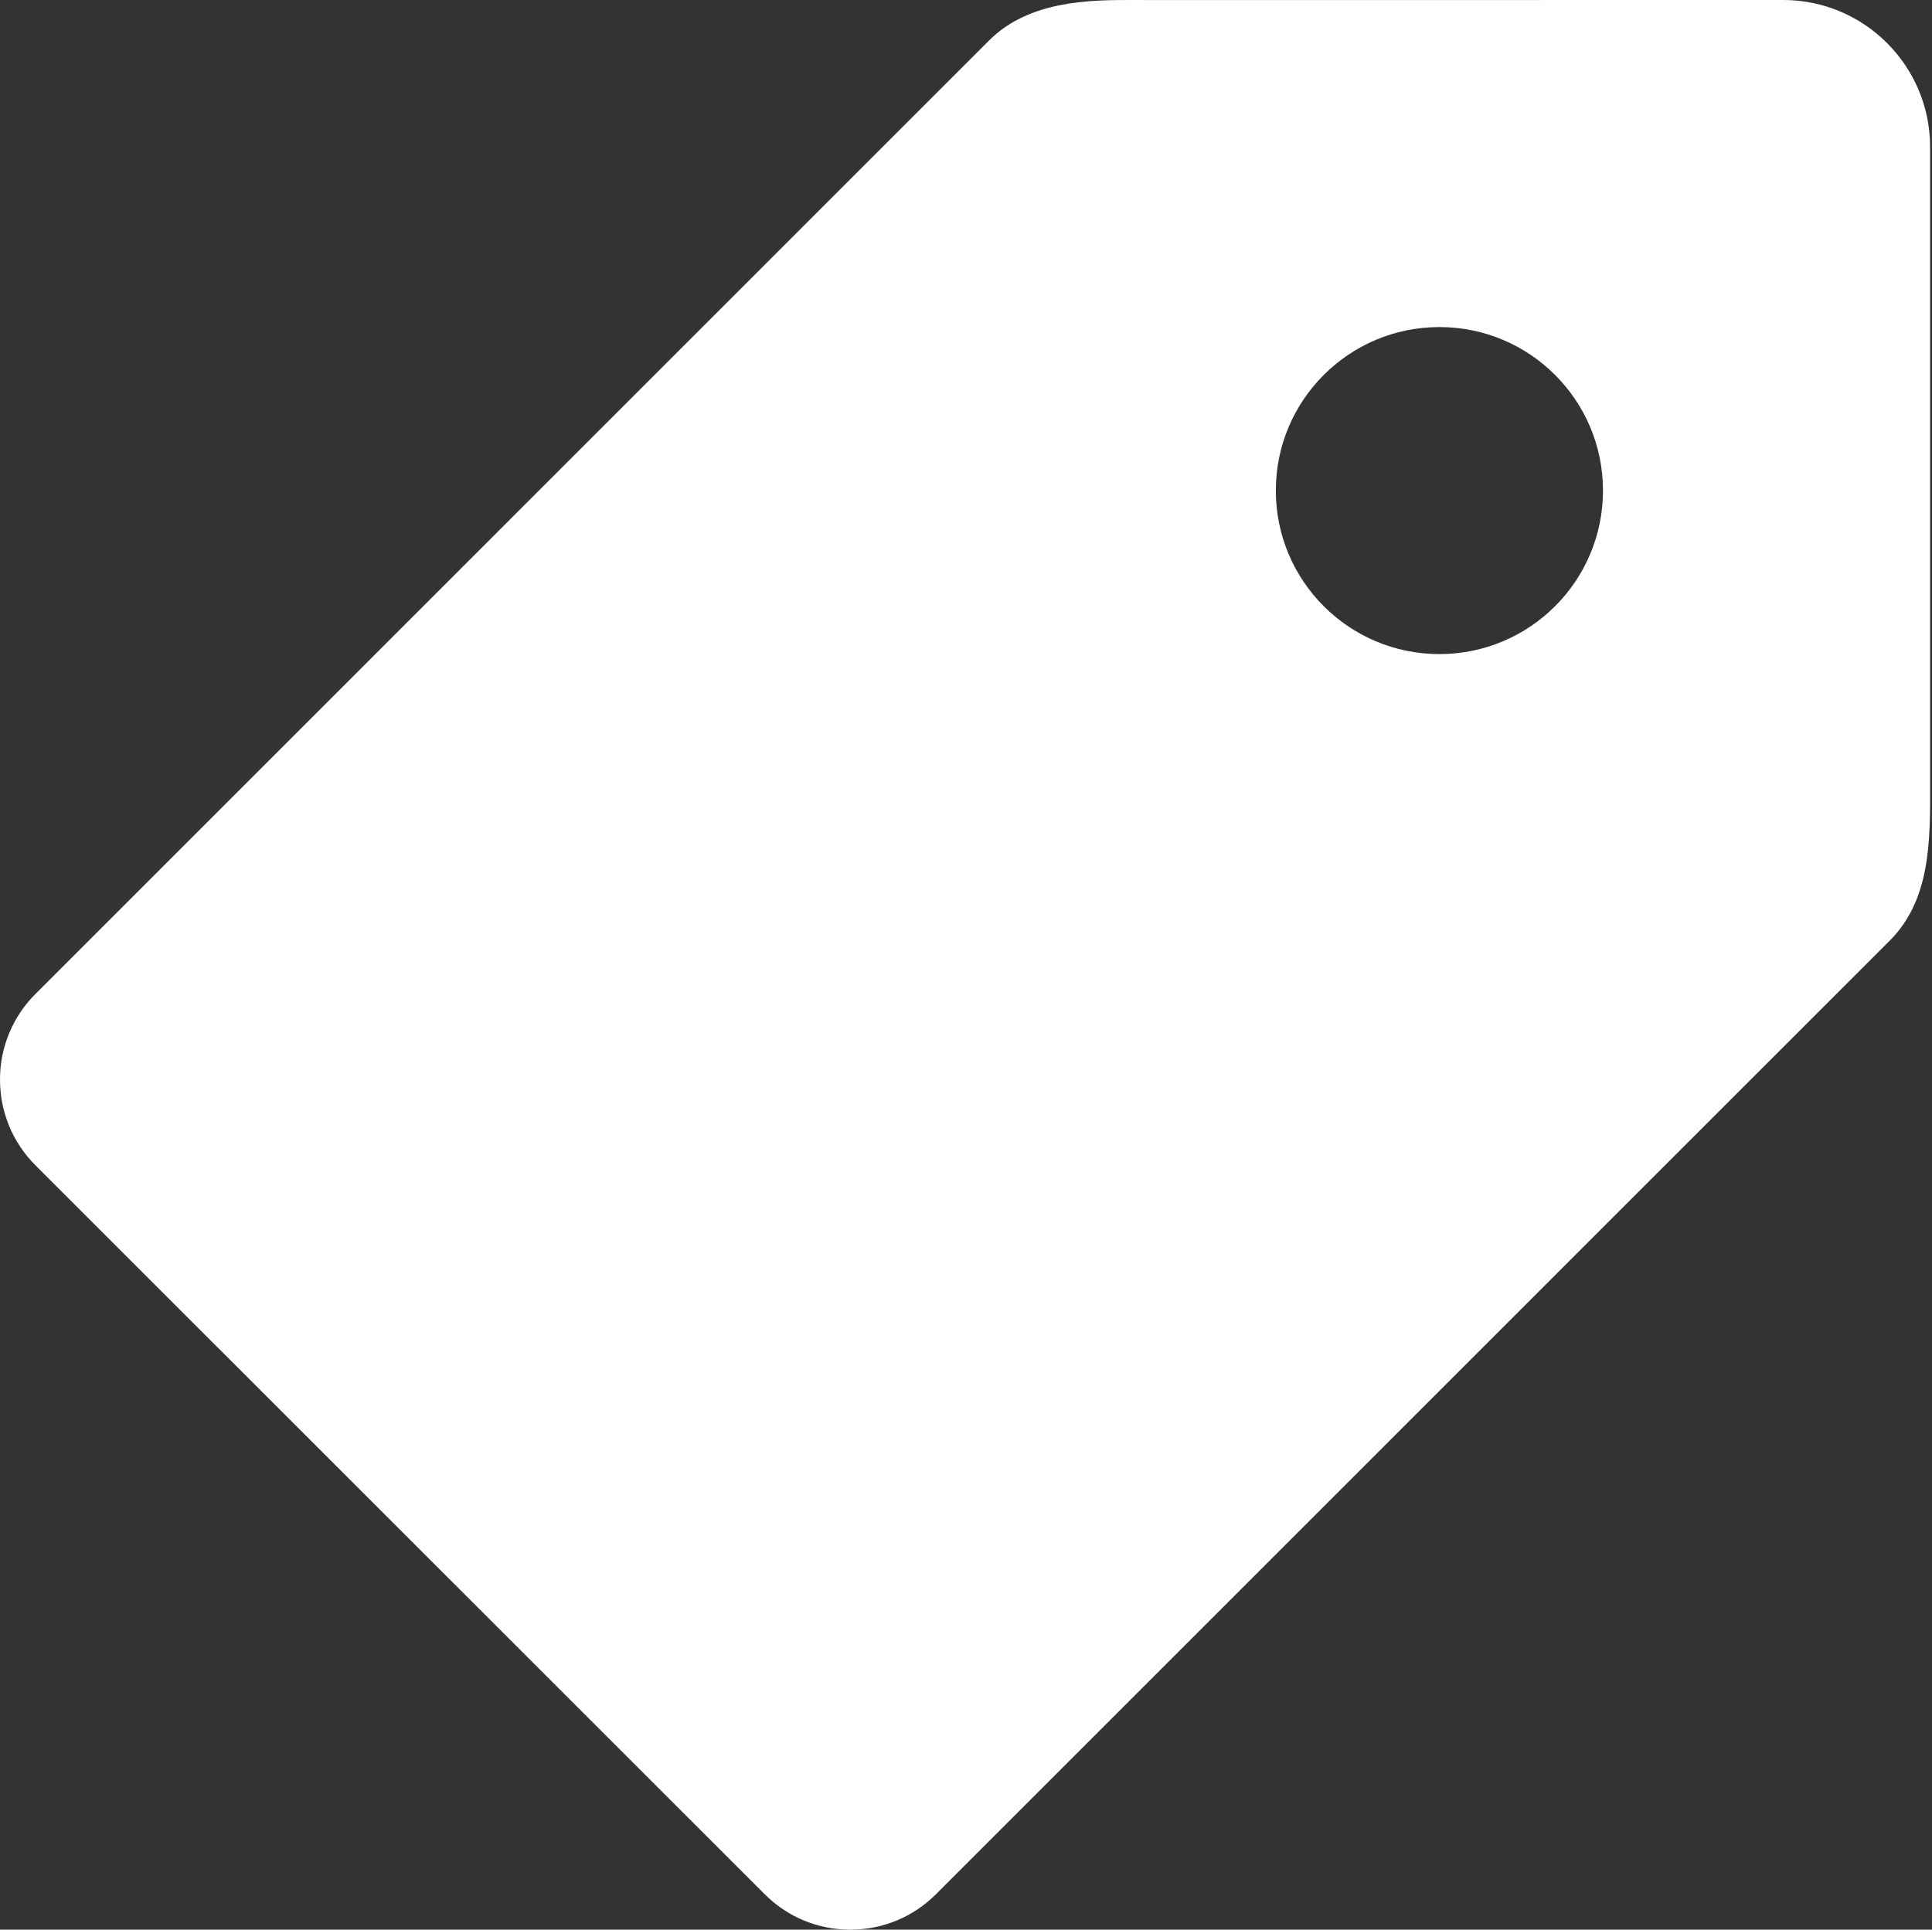 <?xml version="1.0" standalone="no"?><!DOCTYPE svg PUBLIC "-//W3C//DTD SVG 1.1//EN" "http://www.w3.org/Graphics/SVG/1.1/DTD/svg11.dtd"><svg t="1508484982061" class="icon" style="" viewBox="0 0 1025 1024" version="1.1" xmlns="http://www.w3.org/2000/svg" p-id="11973" xmlns:xlink="http://www.w3.org/1999/xlink" width="200.195" height="200"><rect x="0" y="0" width="1025" height="1024" fill="#333333" stroke="none"/><defs><style type="text/css"></style></defs><path d="M1023.983 416.247 1023.983 77.893C1023.983 34.955 989.045 0 946.107 0L614.921 0.035 600.724 0c-21.678 0-54.498 0-75.915 21.417L18.866 527.395C6.717 539.527 0 555.702 0 572.867c0 17.217 6.682 33.375 18.831 45.542l386.794 386.708C417.757 1017.301 433.898 1024 451.098 1024s33.375-6.699 45.507-18.849l505.943-505.96C1024.243 477.531 1024.104 446.377 1023.983 416.247zM763.661 347.101c-47.937 0-86.78-38.825-86.78-86.78C676.881 212.402 715.724 173.559 763.661 173.559s86.78 38.843 86.78 86.762C850.441 308.276 811.598 347.101 763.661 347.101z" p-id="11974" fill="#ffffff"></path></svg>